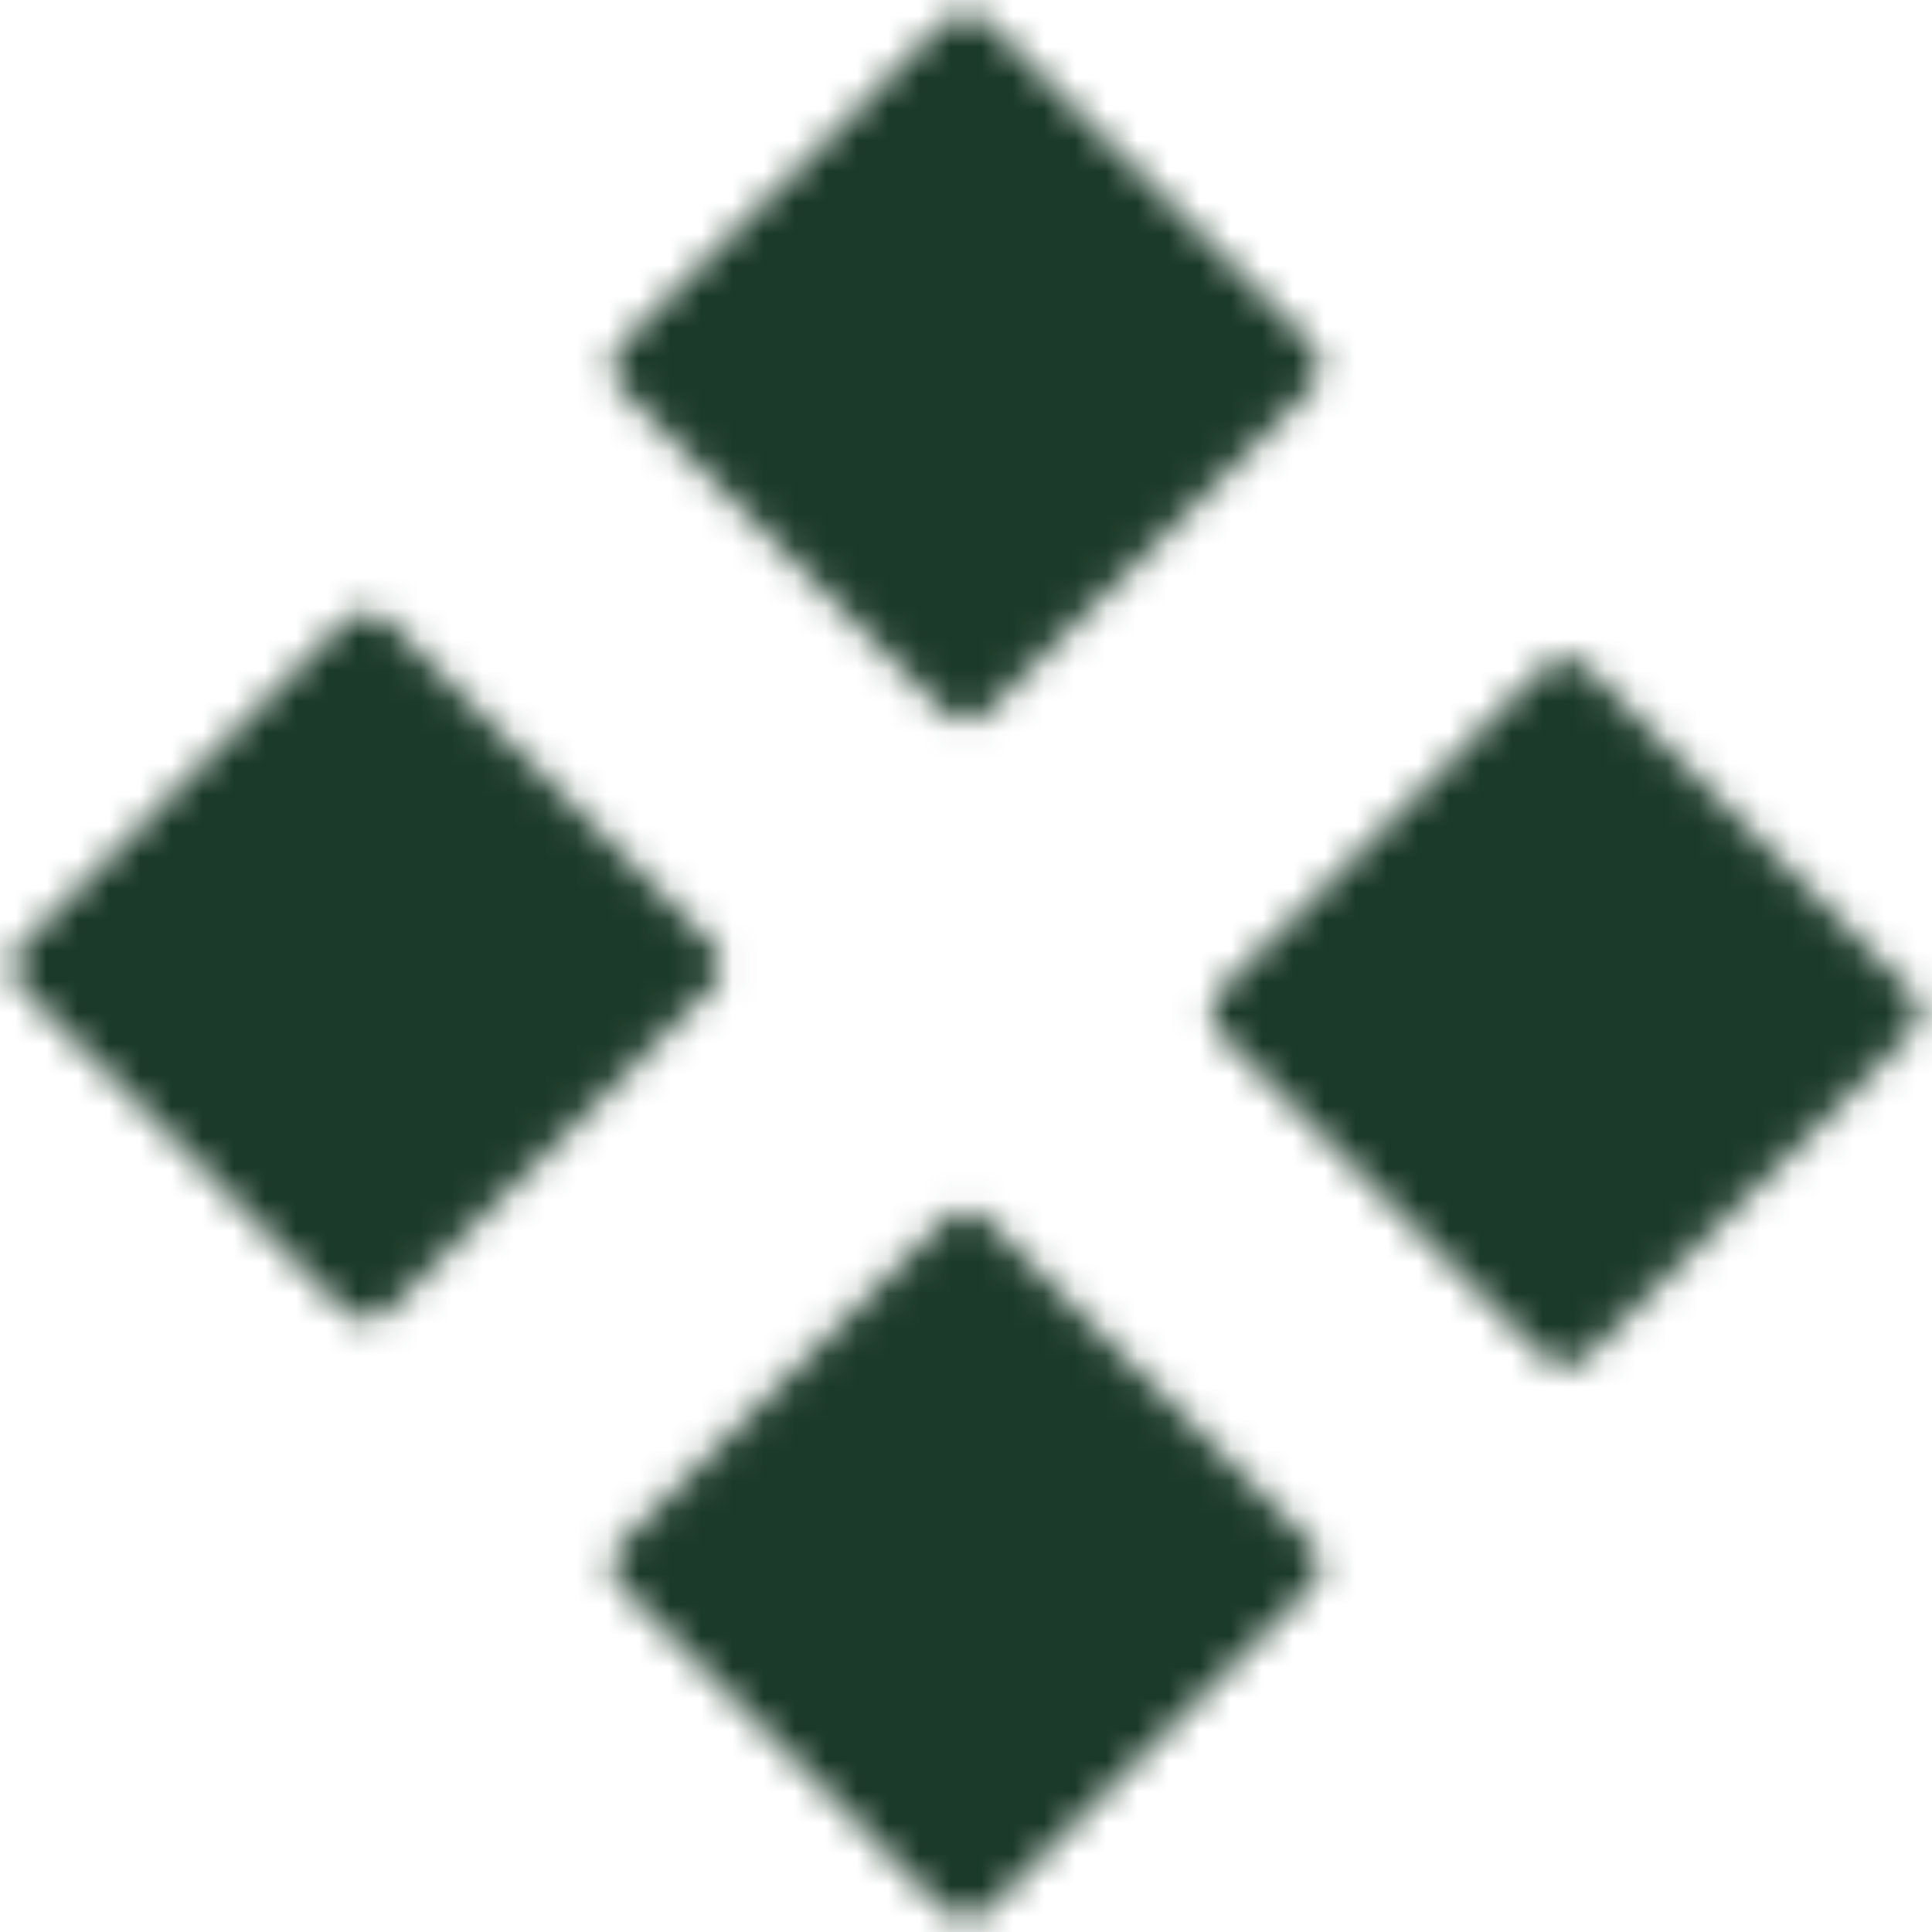 <svg width="62" height="62" viewBox="0 0 62 62" fill="none" xmlns="http://www.w3.org/2000/svg">
<mask id="mask0_4551_9266" style="mask-type:luminance" maskUnits="userSpaceOnUse" x="0" y="0" width="62" height="62">
<path d="M20.646 11.771L31 1.417L41.354 11.771L31 22.125L20.646 11.771ZM39.875 32.479L50.229 22.125L60.583 32.479L50.229 42.833L39.875 32.479ZM20.646 50.229L31 39.875L41.354 50.229L31 60.583L20.646 50.229ZM1.417 31L11.771 20.646L22.125 31L11.771 41.354L1.417 31Z" fill="#555555" stroke="white" stroke-width="2" stroke-linecap="round" stroke-linejoin="round"/>
</mask>
<g mask="url(#mask0_4551_9266)">
<path d="M-4.5 -4.5H66.5V66.5H-4.5V-4.5Z" fill="#1C3A29"/>
</g>
</svg>
